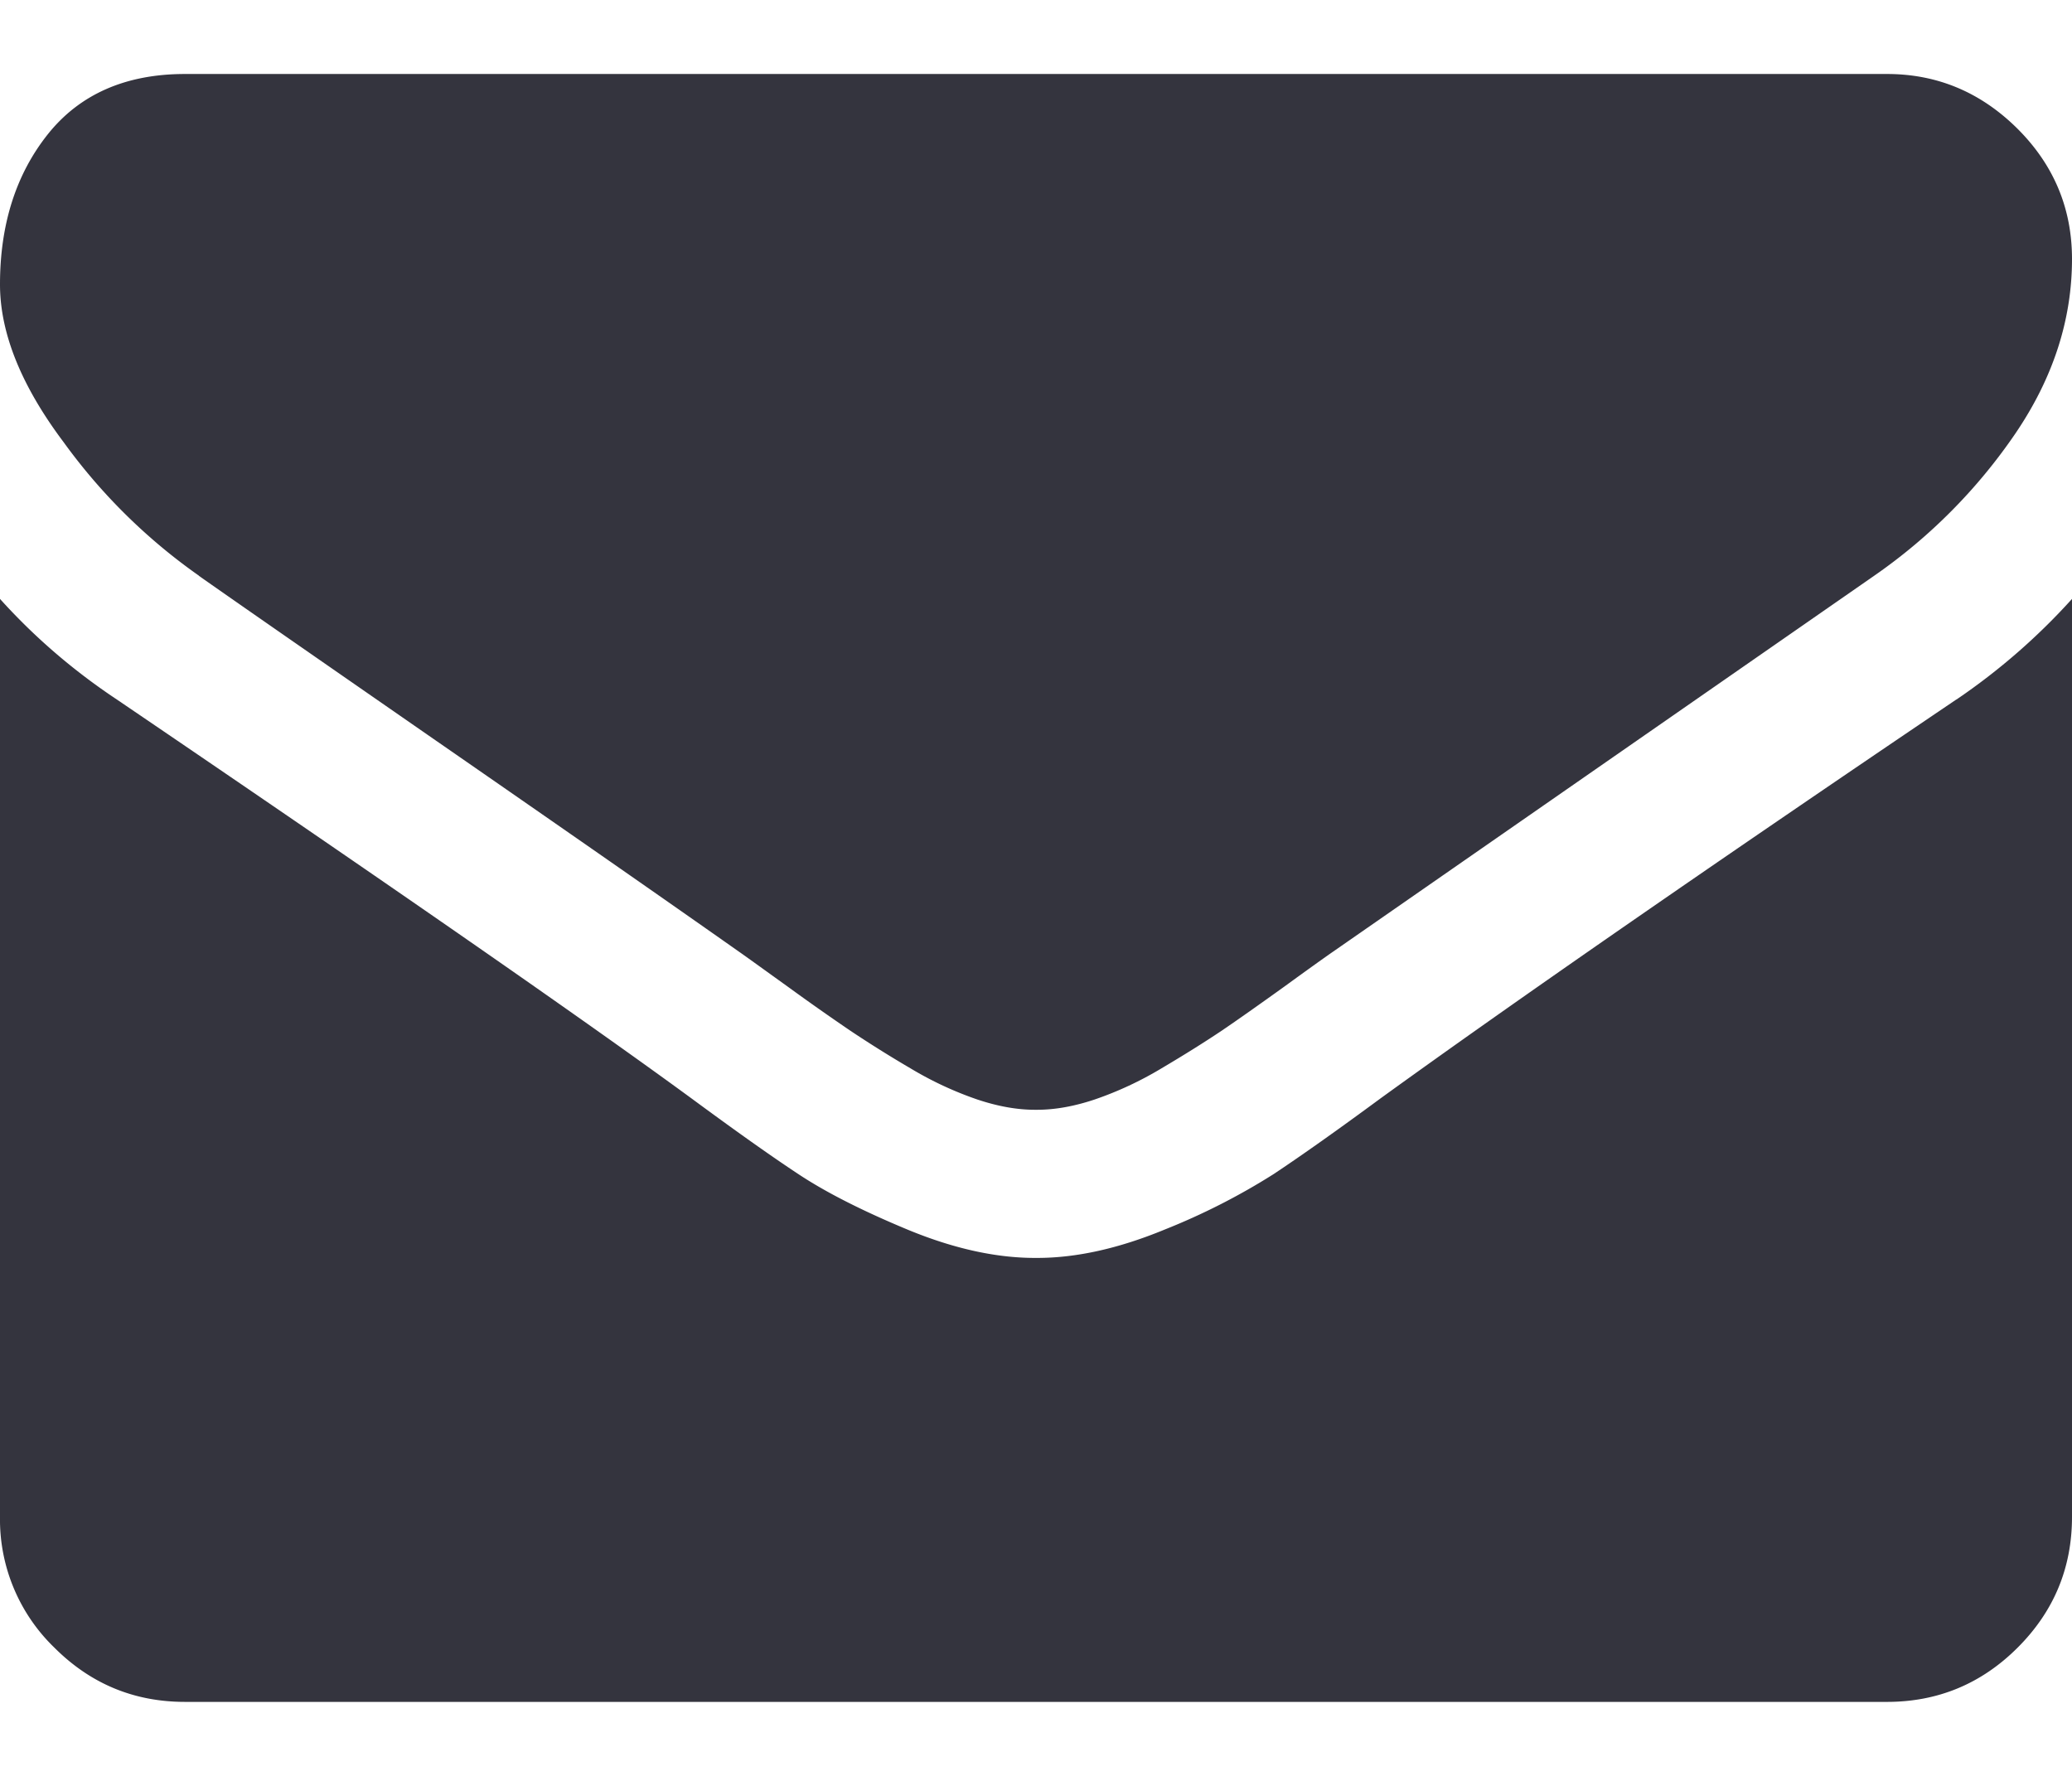 <svg xmlns="http://www.w3.org/2000/svg" width="14" height="12" viewBox="0 0 14 12">
    <path fill="#34343E" fill-rule="evenodd" d="M1.344 3.89a3.879 3.879 0 0 1-.914-.902C.143 2.606 0 2.25 0 1.922c0-.406.108-.745.324-1.016C.54.636.85.5 1.25.5h11.5c.338 0 .631.122.879.367.247.245.371.54.371.883 0 .411-.128.805-.383 1.18a3.713 3.713 0 0 1-.953.96L9.008 6.43c-.052.036-.163.115-.332.238-.17.122-.31.221-.422.297-.112.075-.247.16-.406.254a2.364 2.364 0 0 1-.45.21c-.14.047-.27.07-.39.07h-.016c-.12 0-.25-.023-.39-.07a2.36 2.36 0 0 1-.45-.21 8.098 8.098 0 0 1-.406-.254 16.21 16.21 0 0 1-.422-.297c-.17-.122-.28-.202-.332-.238-.474-.334-1.156-.809-2.047-1.426-.89-.617-1.424-.988-1.601-1.113zm11.875.837a4.31 4.31 0 0 0 .781-.68v6.203c0 .344-.122.638-.367.883s-.54.367-.883.367H1.25c-.344 0-.638-.122-.883-.367A1.204 1.204 0 0 1 0 10.25V4.047c.23.255.492.482.79.68 1.884 1.28 3.179 2.18 3.882 2.695.297.219.538.39.723.512.184.122.43.247.738.375.307.127.594.191.86.191h.015c.266 0 .552-.064.86-.191a4.46 4.46 0 0 0 .737-.375c.185-.123.426-.293.723-.512.885-.64 2.182-1.54 3.89-2.695z"/>
</svg>
